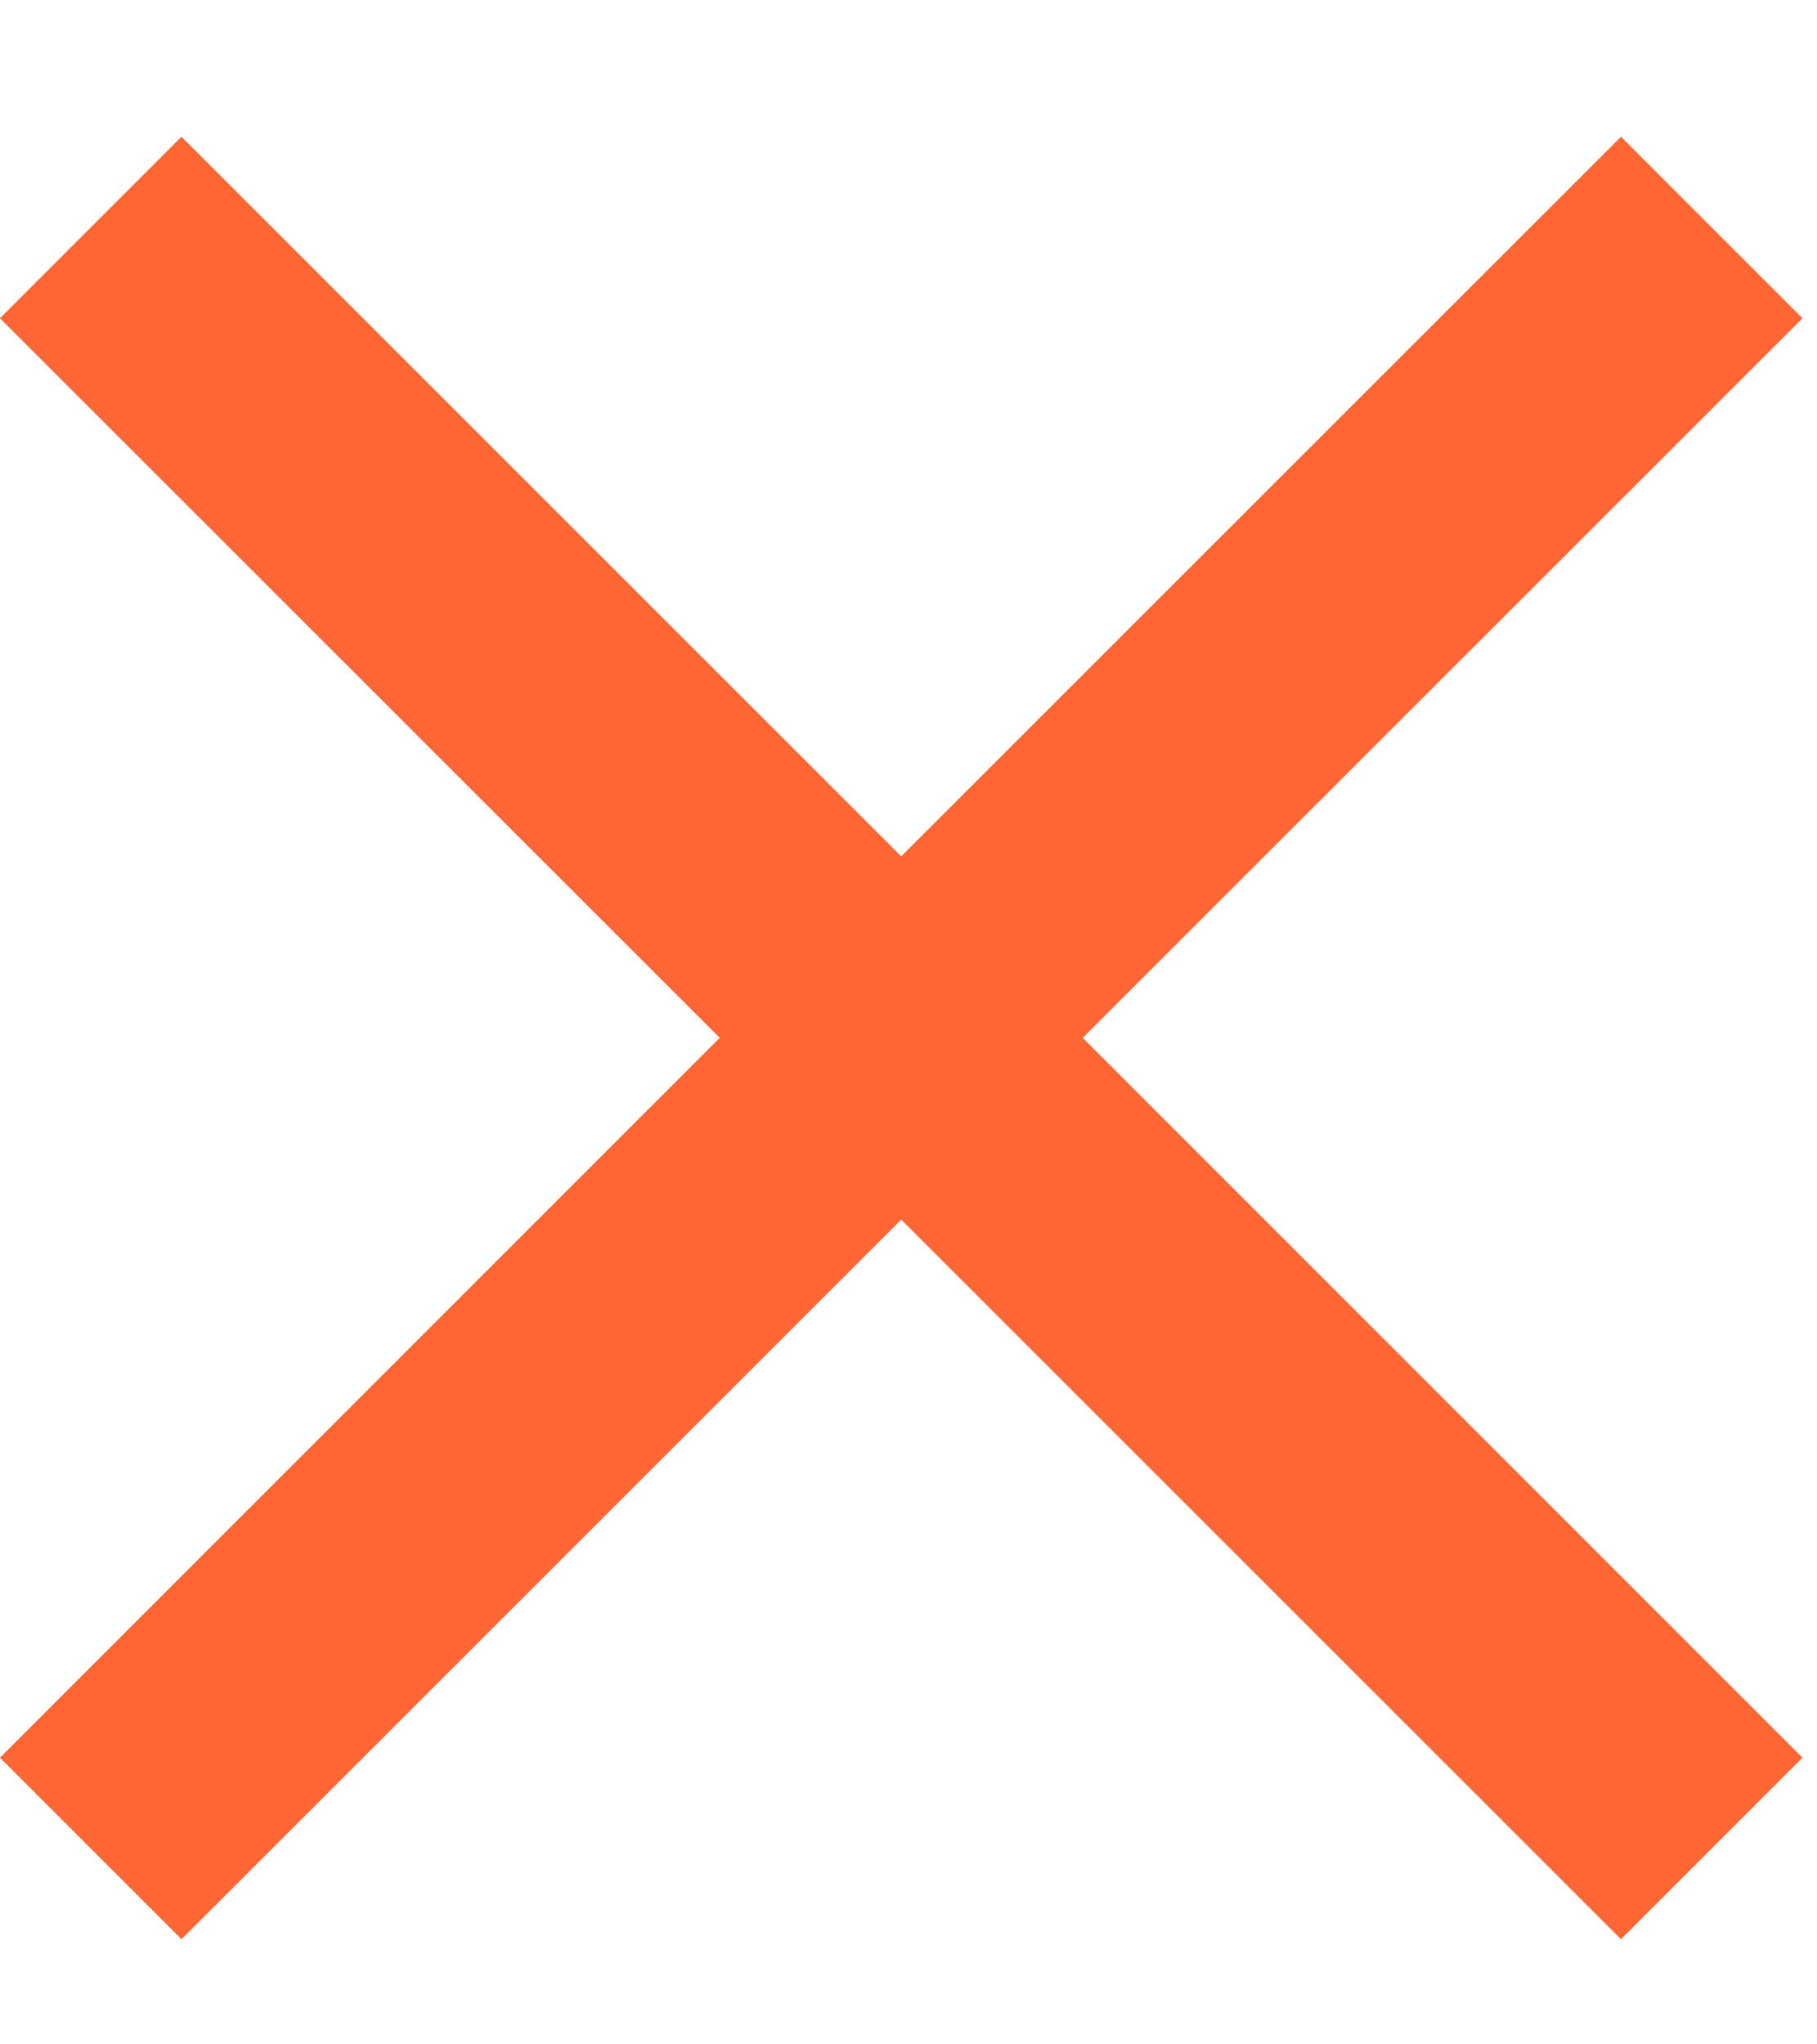<svg width="8" height="9" viewBox="0 0 8 9" fill="none" xmlns="http://www.w3.org/2000/svg">
<path d="M7.936 1.401L7.137 0.602L3.968 3.77L0.799 0.602L0 1.401L3.169 4.569L0 7.738L0.799 8.537L3.968 5.369L7.137 8.537L7.936 7.738L4.767 4.569L7.936 1.401Z" fill="#FF6633"/>
</svg>
